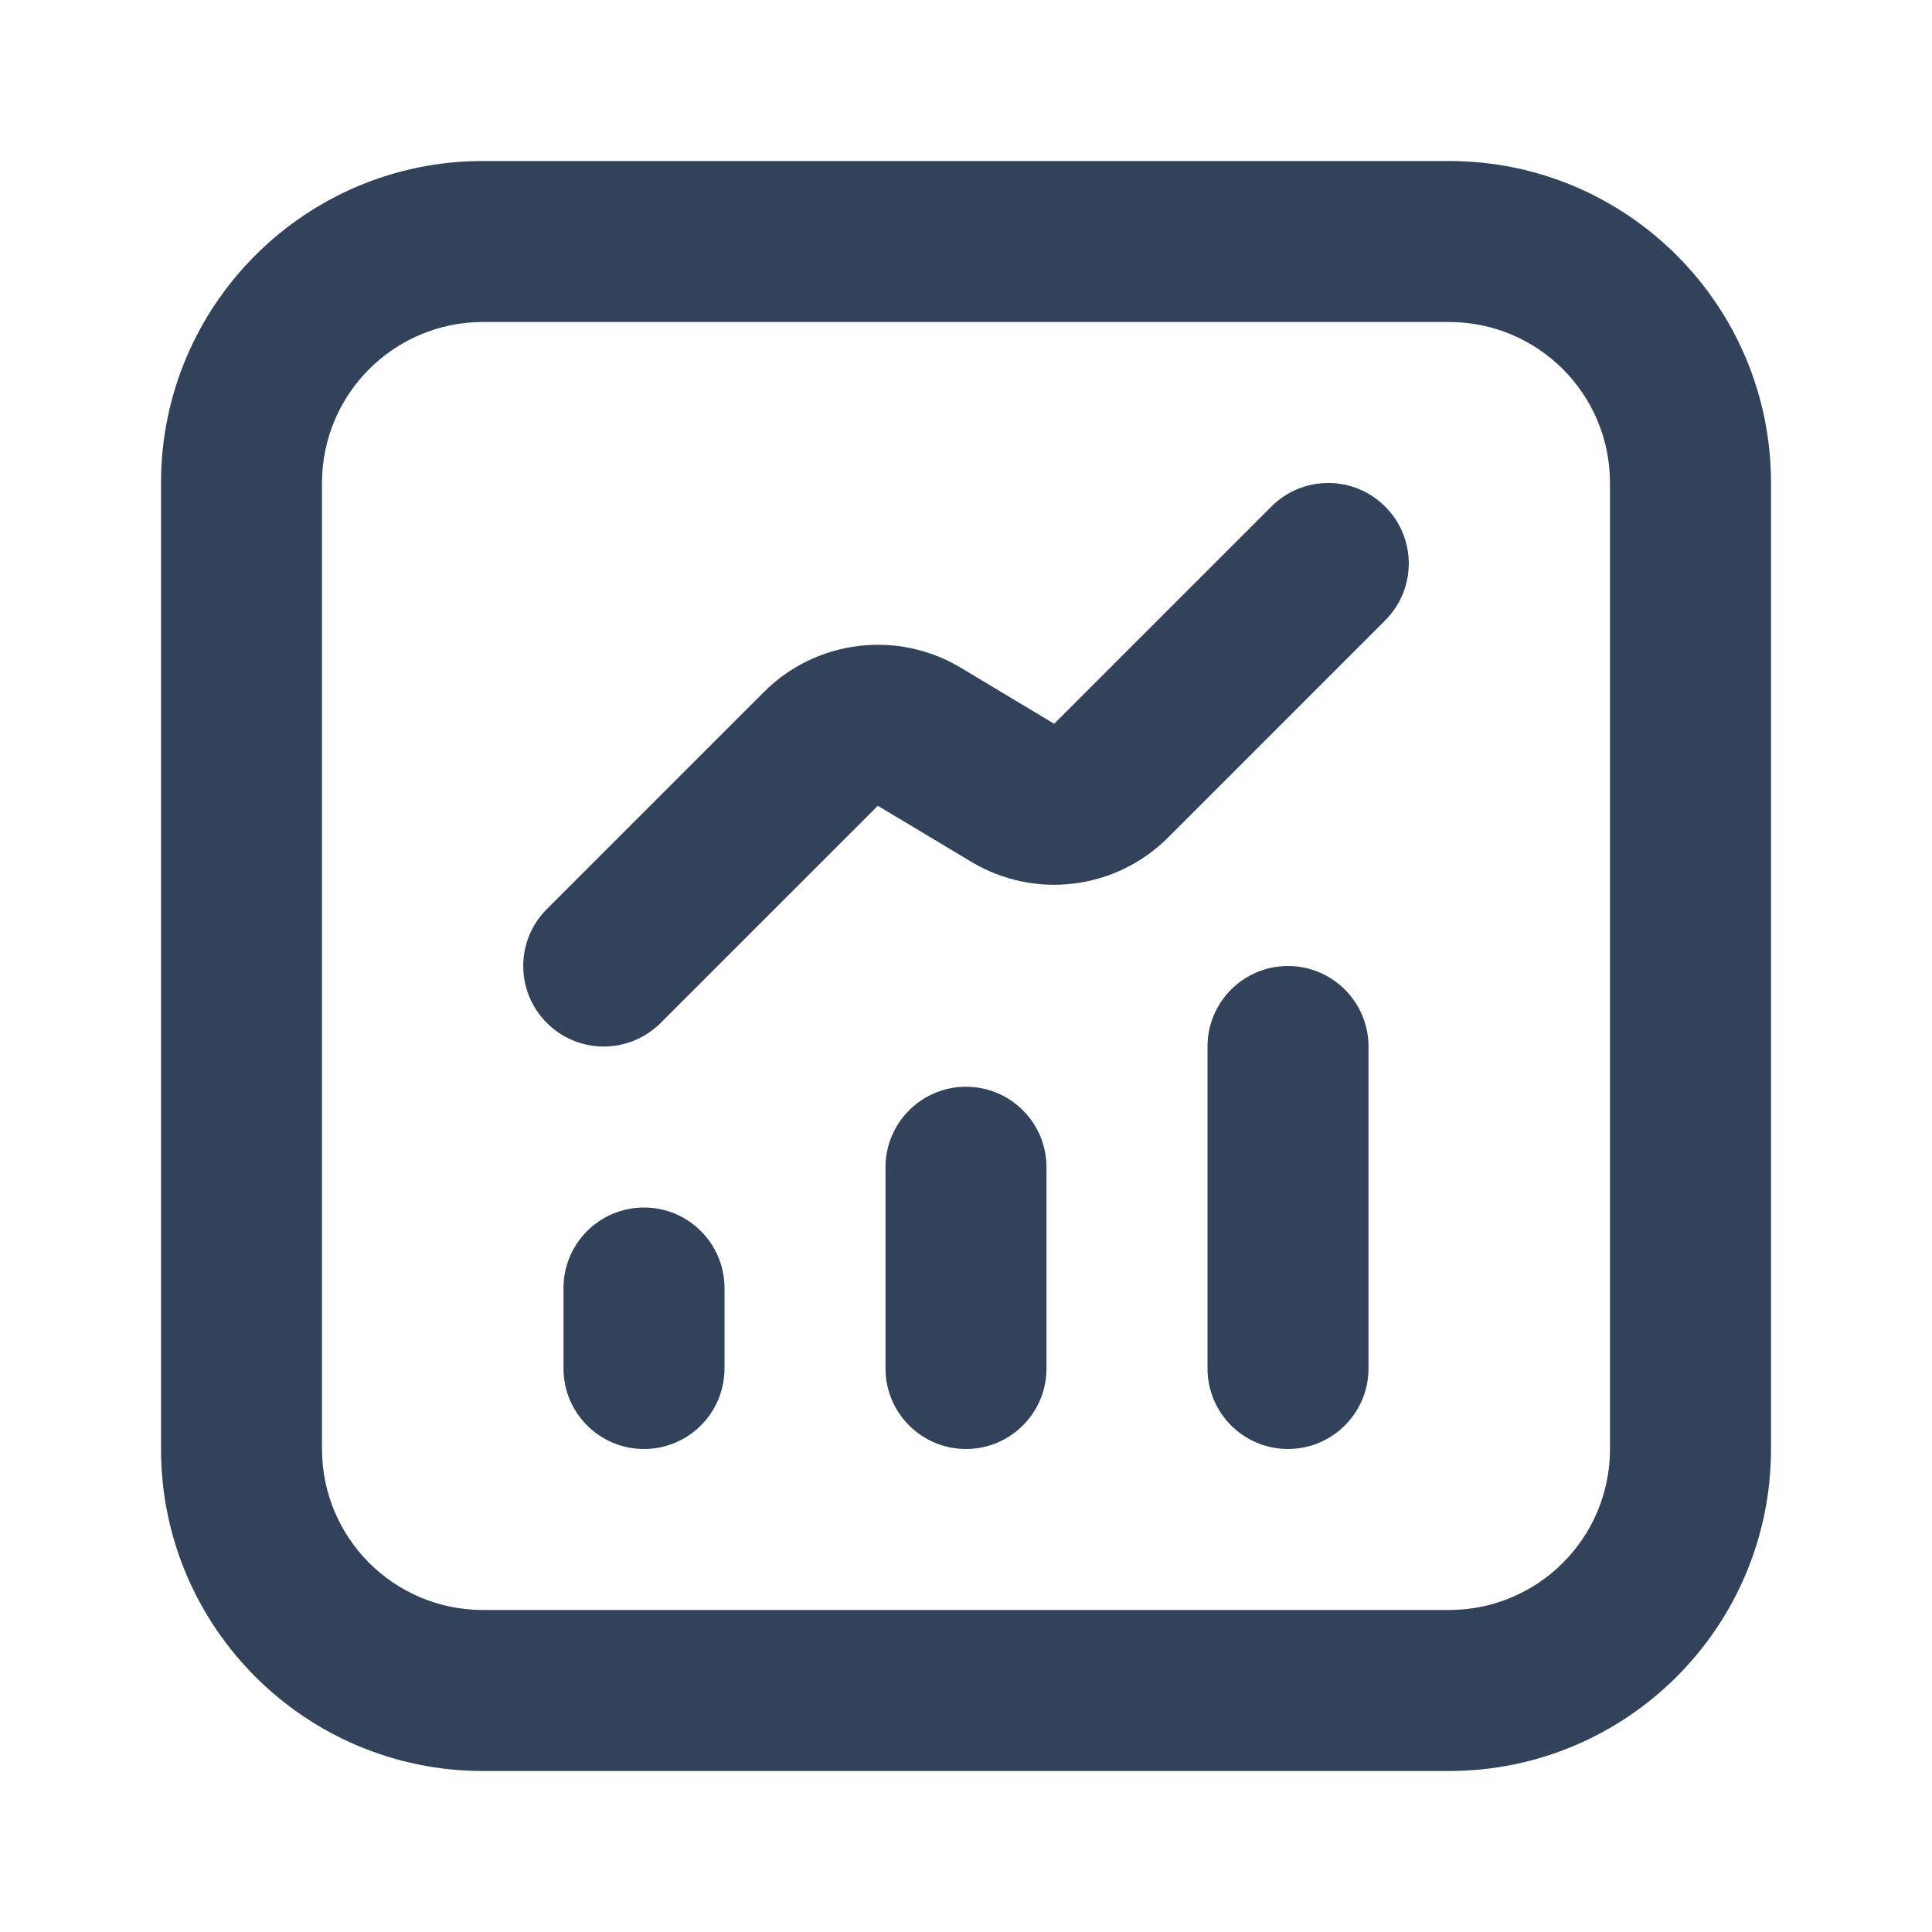 <svg width="24" height="24" viewBox="0 0 24 24" fill="none" xmlns="http://www.w3.org/2000/svg">
<path d="M6.793 11.293C6.402 11.683 6.402 12.316 6.793 12.707C7.183 13.098 7.816 13.098 8.207 12.707L6.793 11.293ZM10.198 9.302L9.491 8.595L9.491 8.595L10.198 9.302ZM11.419 9.152L11.934 8.294L11.934 8.294L11.419 9.152ZM12.581 9.848L13.095 8.991L13.095 8.991L12.581 9.848ZM13.802 9.698L13.095 8.991L13.095 8.991L13.802 9.698ZM17.207 7.707C17.598 7.317 17.598 6.683 17.207 6.293C16.817 5.902 16.183 5.902 15.793 6.293L17.207 7.707ZM9 16C9 15.448 8.552 15 8 15C7.448 15 7 15.448 7 16H9ZM7 17C7 17.552 7.448 18 8 18C8.552 18 9 17.552 9 17H7ZM13 14.5C13 13.948 12.552 13.5 12 13.5C11.448 13.5 11 13.948 11 14.5H13ZM11 17C11 17.552 11.448 18 12 18C12.552 18 13 17.552 13 17H11ZM17 13C17 12.448 16.552 12 16 12C15.448 12 15 12.448 15 13H17ZM15 17C15 17.552 15.448 18 16 18C16.552 18 17 17.552 17 17H15ZM6 4H18V2H6V4ZM20 6V18H22V6H20ZM18 20H6V22H18V20ZM4 18V6H2V18H4ZM6 20C4.895 20 4 19.105 4 18H2C2 20.209 3.791 22 6 22V20ZM20 18C20 19.105 19.105 20 18 20V22C20.209 22 22 20.209 22 18H20ZM18 4C19.105 4 20 4.895 20 6H22C22 3.791 20.209 2 18 2V4ZM6 2C3.791 2 2 3.791 2 6H4C4 4.895 4.895 4 6 4V2ZM8.207 12.707L10.905 10.01L9.491 8.595L6.793 11.293L8.207 12.707ZM10.905 10.01L12.066 10.706L13.095 8.991L11.934 8.294L10.905 10.01ZM14.509 10.405L17.207 7.707L15.793 6.293L13.095 8.991L14.509 10.405ZM12.066 10.706C12.853 11.178 13.86 11.054 14.509 10.405L13.095 8.991L13.095 8.991L12.066 10.706ZM10.905 10.01L10.905 10.01L11.934 8.294C11.147 7.823 10.14 7.947 9.491 8.595L10.905 10.01ZM7 16V17H9V16H7ZM11 14.5V17H13V14.5H11ZM15 13V17H17V13H15Z" fill="#33425B"/>
</svg>
